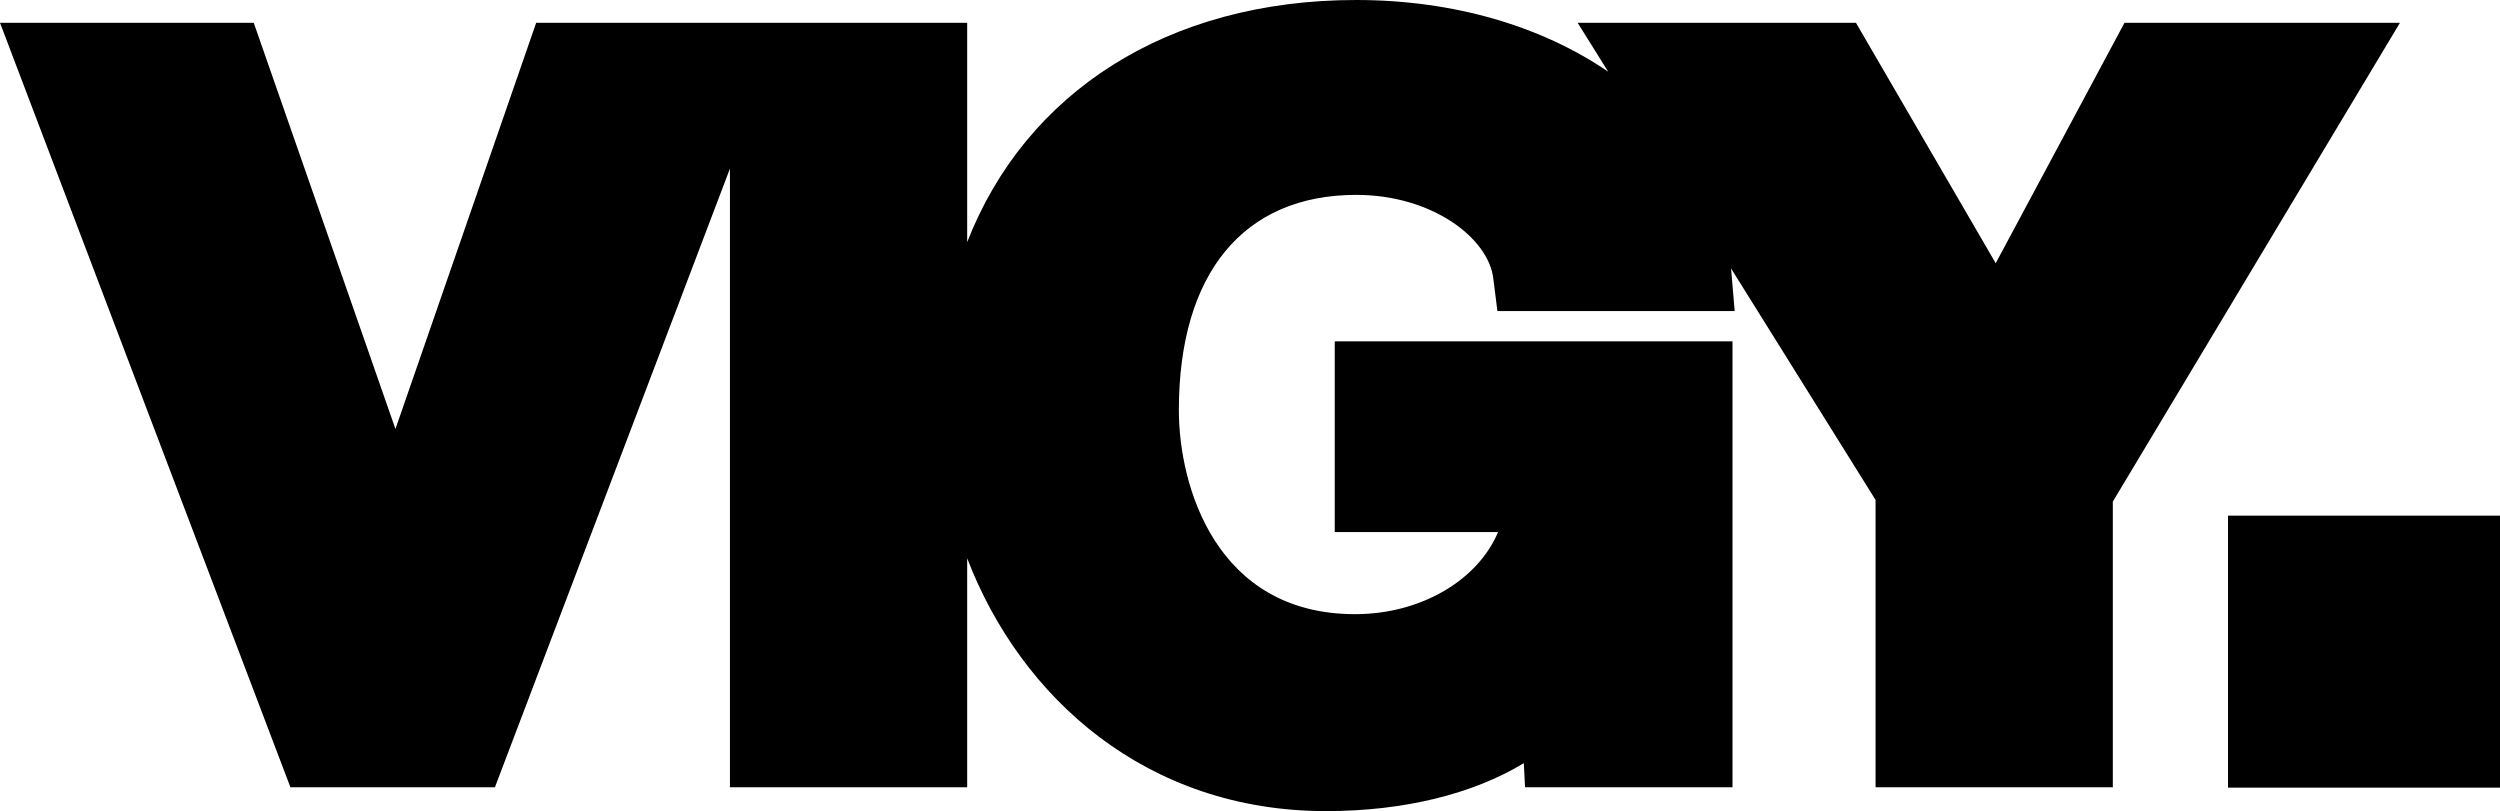 <?xml version="1.0" encoding="UTF-8"?>
<svg id="Capa_1" data-name="Capa 1" xmlns="http://www.w3.org/2000/svg" viewBox="0 0 2916.4 946.21" fill="currentColor" role="img" aria-label="VIGY">
  <path d="M338.79,918.38h238.56L851.51,196.72v721.66h276.76v-267.09c62.53,163,209.31,294.92,418.58,294.92,91.26,0,171.55-20.06,230.77-55.93l1.43,28.09h242.01V398.18h-464v222.49h190.52c-23.25,55.59-89.23,95.79-166.8,95.79-162.28,0-205.57-149.54-205.57-237.9,0-159.64,75.42-251.22,206.94-251.22,88.24,0,153.86,50.16,159.79,97l4.88,38.54h276.77l-4.03-47.78c-.06-.72-.23-1.41-.3-2.12l168.69,270.19v335.22h276.77v-333.24L2799.67,26.63h-321.33l-150.22,280.43-163.02-280.43h-324.66l35.61,57.02C1799.22,31.14,1697.11,0,1582.14,0c-220.35,0-385.94,108.13-453.87,282.47V26.63h-502.8l-164.16,473.8L296.03,26.63H0l338.79,891.75Z"/>
  <rect x="2599.12" y="601.54" width="317.28" height="317.28"/>
</svg>